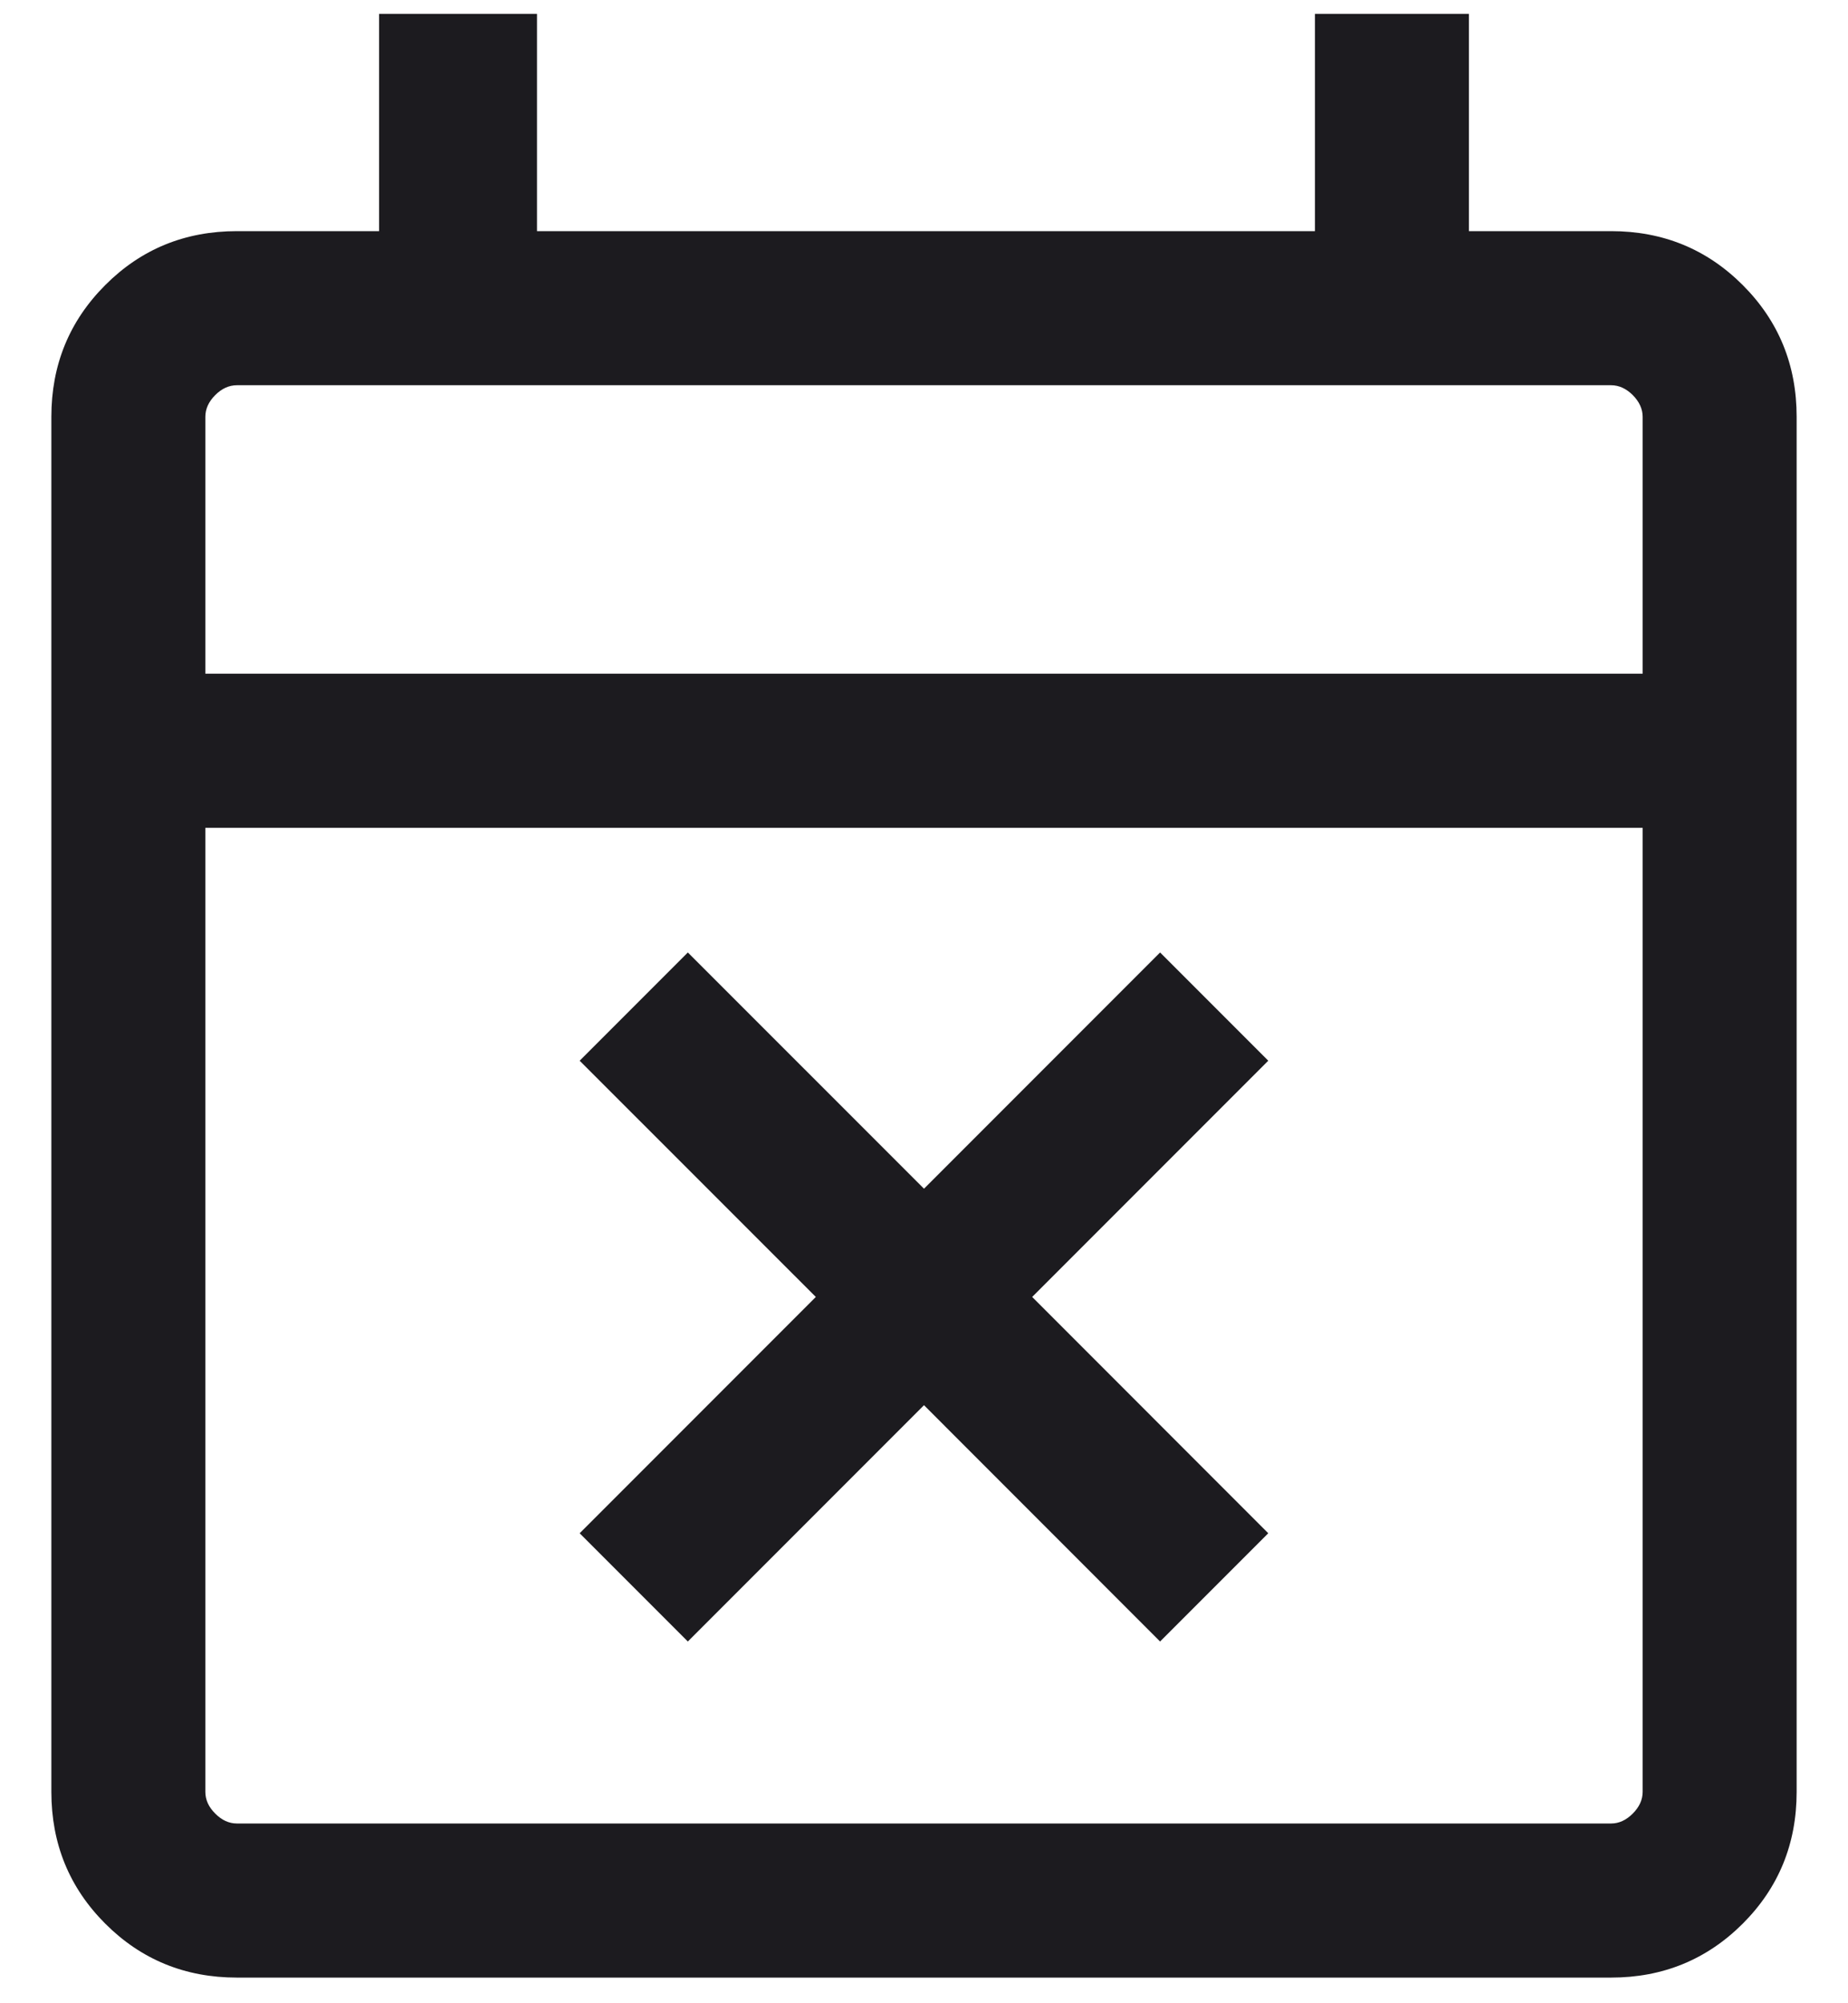 <svg width="24" height="26" viewBox="0 0 24 26" fill="none" xmlns="http://www.w3.org/2000/svg">
<path d="M8.933 21.305L7.528 19.9L10.595 16.833L7.528 13.767L8.933 12.362L12 15.428L15.066 12.362L16.471 13.767L13.405 16.833L16.471 19.9L15.066 21.305L12 18.238L8.933 21.305ZM3.077 25.667C2.403 25.667 1.833 25.433 1.367 24.967C0.9 24.5 0.667 23.93 0.667 23.256V5.41C0.667 4.737 0.9 4.167 1.367 3.7C1.833 3.233 2.403 3 3.077 3H4.923V0.18H6.974V3H17.077V0.18H19.077V3H20.923C21.596 3 22.166 3.233 22.633 3.7C23.1 4.167 23.333 4.737 23.333 5.41V23.256C23.333 23.93 23.1 24.5 22.633 24.967C22.166 25.433 21.596 25.667 20.923 25.667H3.077ZM3.077 23.667H20.923C21.026 23.667 21.119 23.624 21.205 23.538C21.29 23.453 21.333 23.359 21.333 23.256V10.744H2.667V23.256C2.667 23.359 2.709 23.453 2.795 23.538C2.88 23.624 2.974 23.667 3.077 23.667ZM2.667 8.744H21.333V5.41C21.333 5.308 21.29 5.214 21.205 5.128C21.119 5.043 21.026 5 20.923 5H3.077C2.974 5 2.88 5.043 2.795 5.128C2.709 5.214 2.667 5.308 2.667 5.41V8.744Z" fill="#1C1B1F"/>
</svg>
